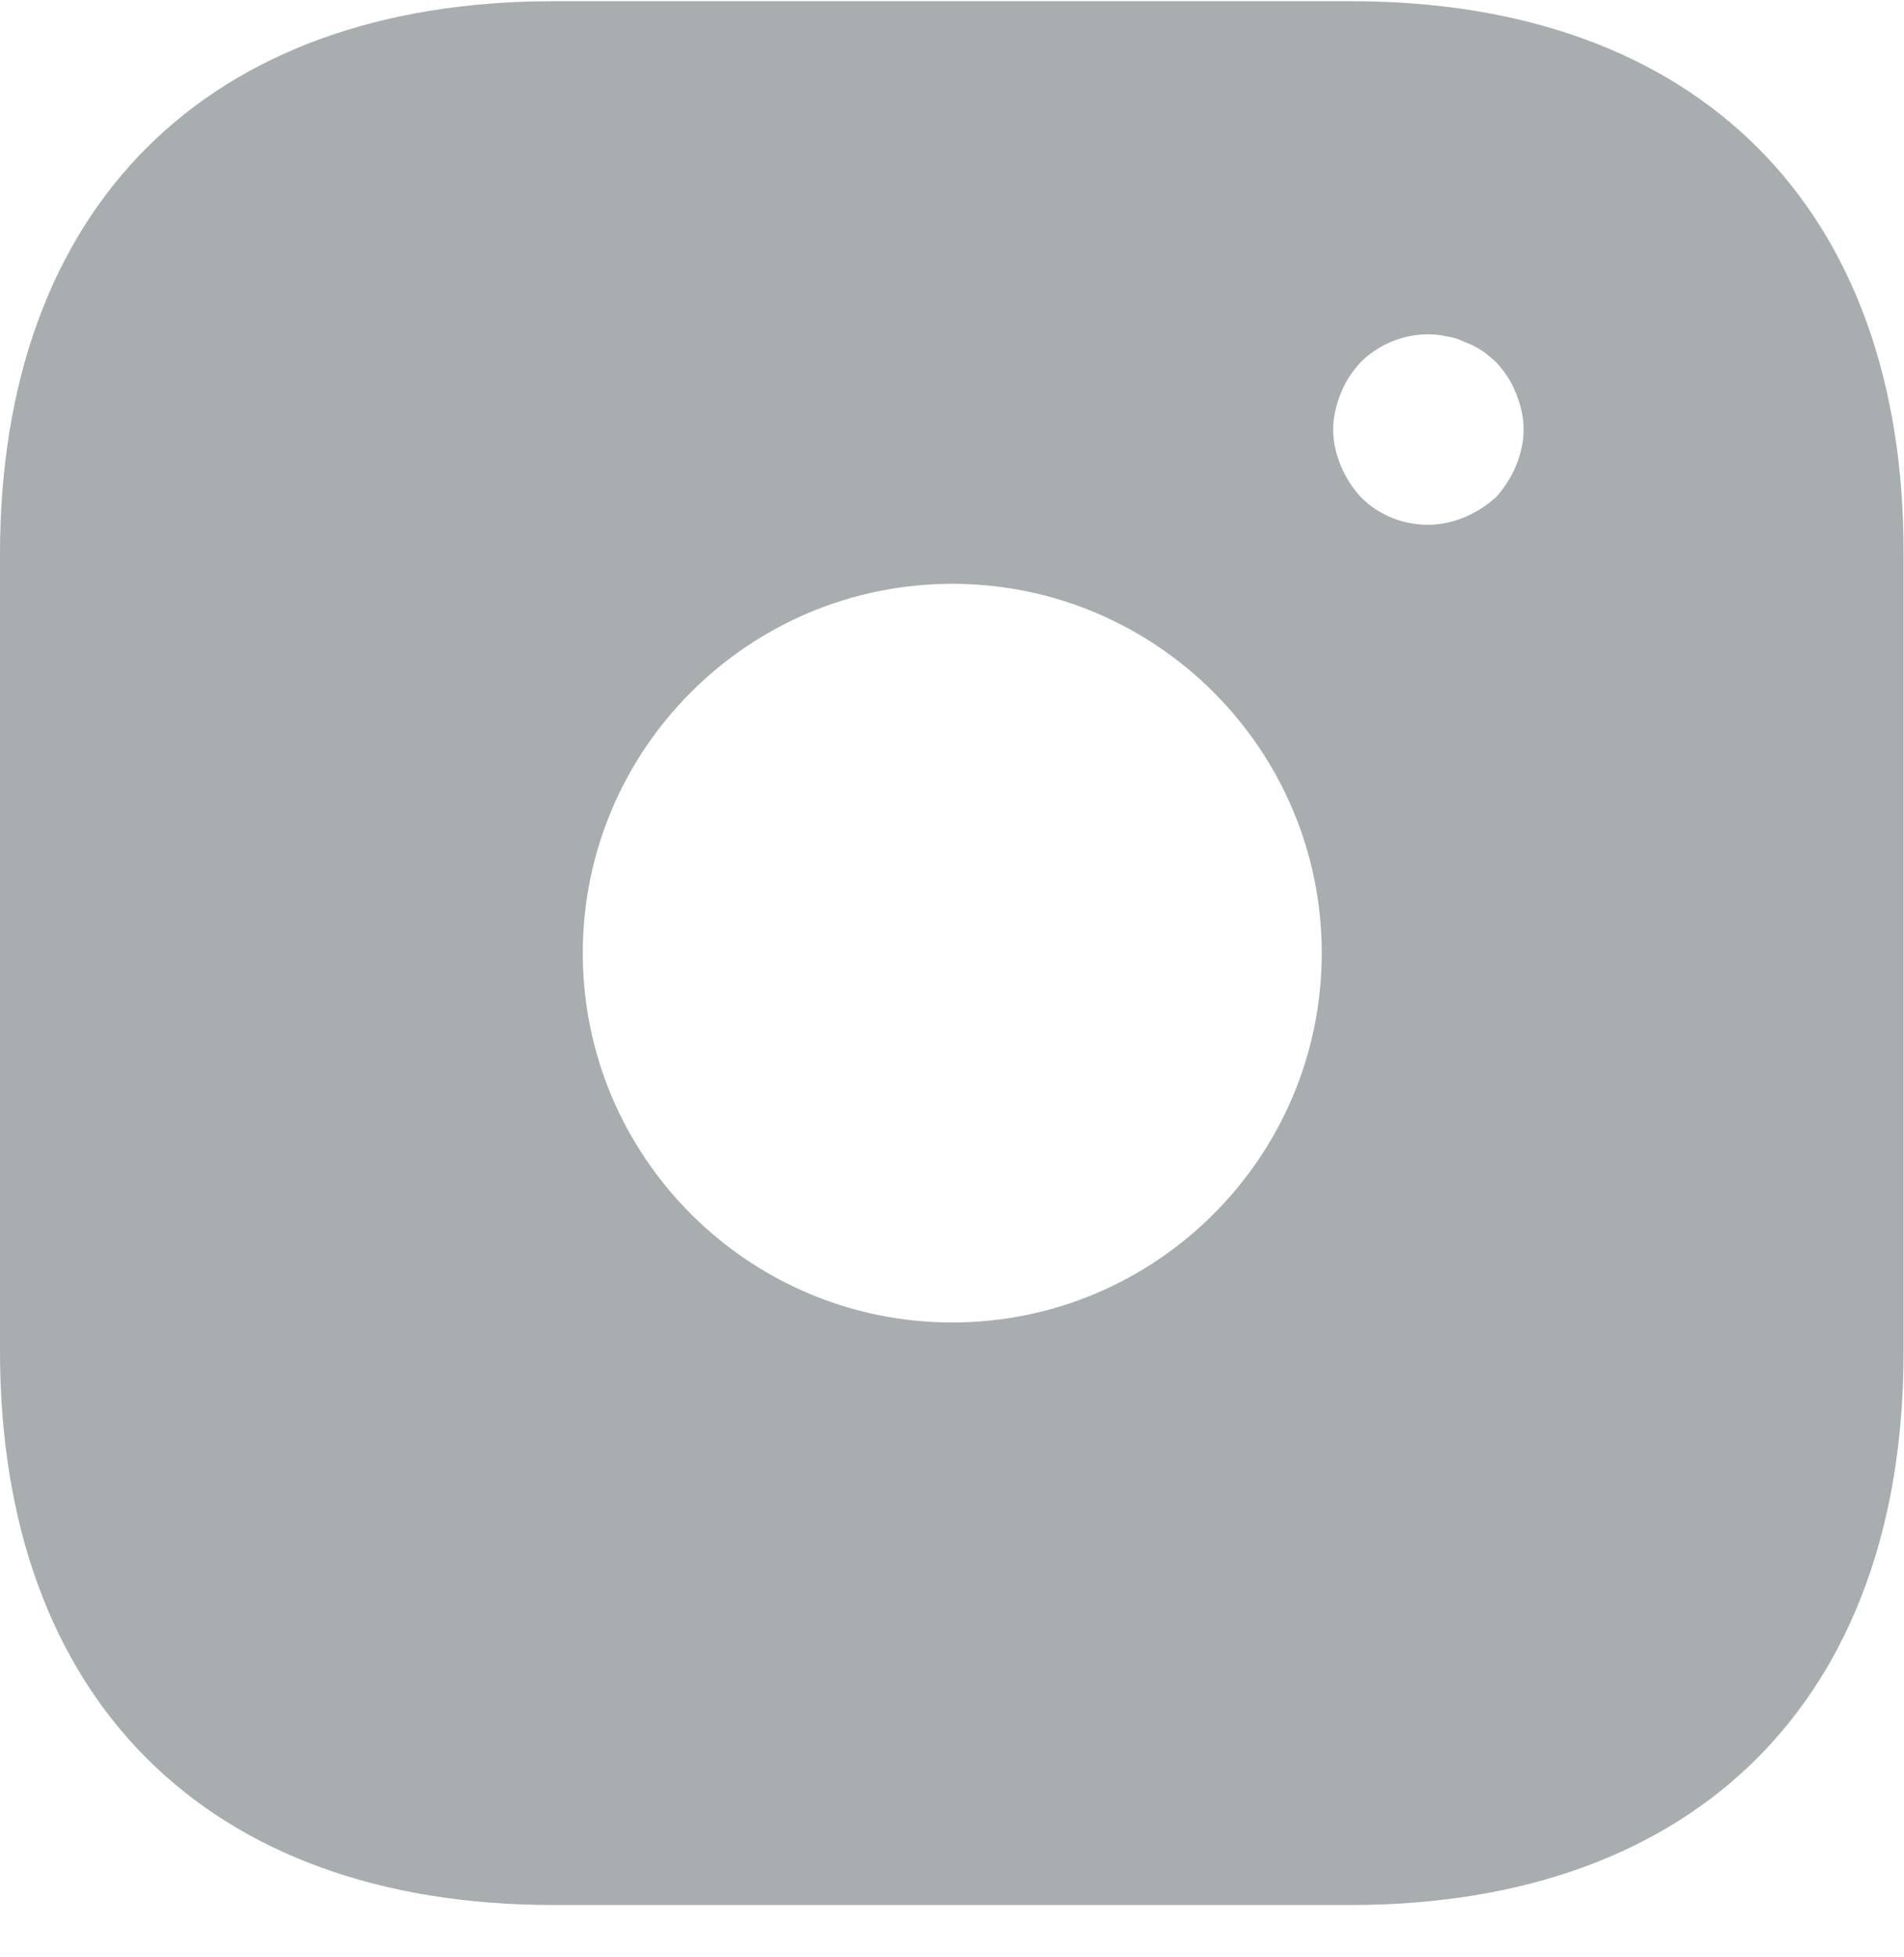 <svg width="36" height="37" viewBox="0 0 36 37" fill="none" xmlns="http://www.w3.org/2000/svg">
<path d="M25.549 0.023H10.461C3.907 0.023 0 3.928 0 10.478V25.538C0 32.106 3.907 36.011 10.461 36.011H25.531C32.085 36.011 35.992 32.106 35.992 25.556V10.478C36.011 3.928 32.103 0.023 25.549 0.023ZM18.005 24.999C14.152 24.999 11.019 21.868 11.019 18.017C11.019 14.166 14.152 11.036 18.005 11.036C21.858 11.036 24.991 14.166 24.991 18.017C24.991 21.868 21.858 24.999 18.005 24.999ZM28.664 8.804C28.574 9.02 28.448 9.218 28.286 9.398C28.106 9.56 27.908 9.686 27.692 9.776C27.476 9.866 27.242 9.92 27.008 9.92C26.522 9.92 26.072 9.74 25.73 9.398C25.567 9.218 25.441 9.02 25.351 8.804C25.261 8.588 25.207 8.355 25.207 8.121C25.207 7.887 25.261 7.653 25.351 7.437C25.441 7.203 25.567 7.023 25.73 6.843C26.144 6.429 26.774 6.231 27.35 6.357C27.476 6.375 27.584 6.411 27.692 6.465C27.8 6.501 27.908 6.555 28.016 6.627C28.106 6.681 28.196 6.771 28.286 6.843C28.448 7.023 28.574 7.203 28.664 7.437C28.754 7.653 28.808 7.887 28.808 8.121C28.808 8.355 28.754 8.588 28.664 8.804Z" fill="#A8ADB0"/>
</svg>
